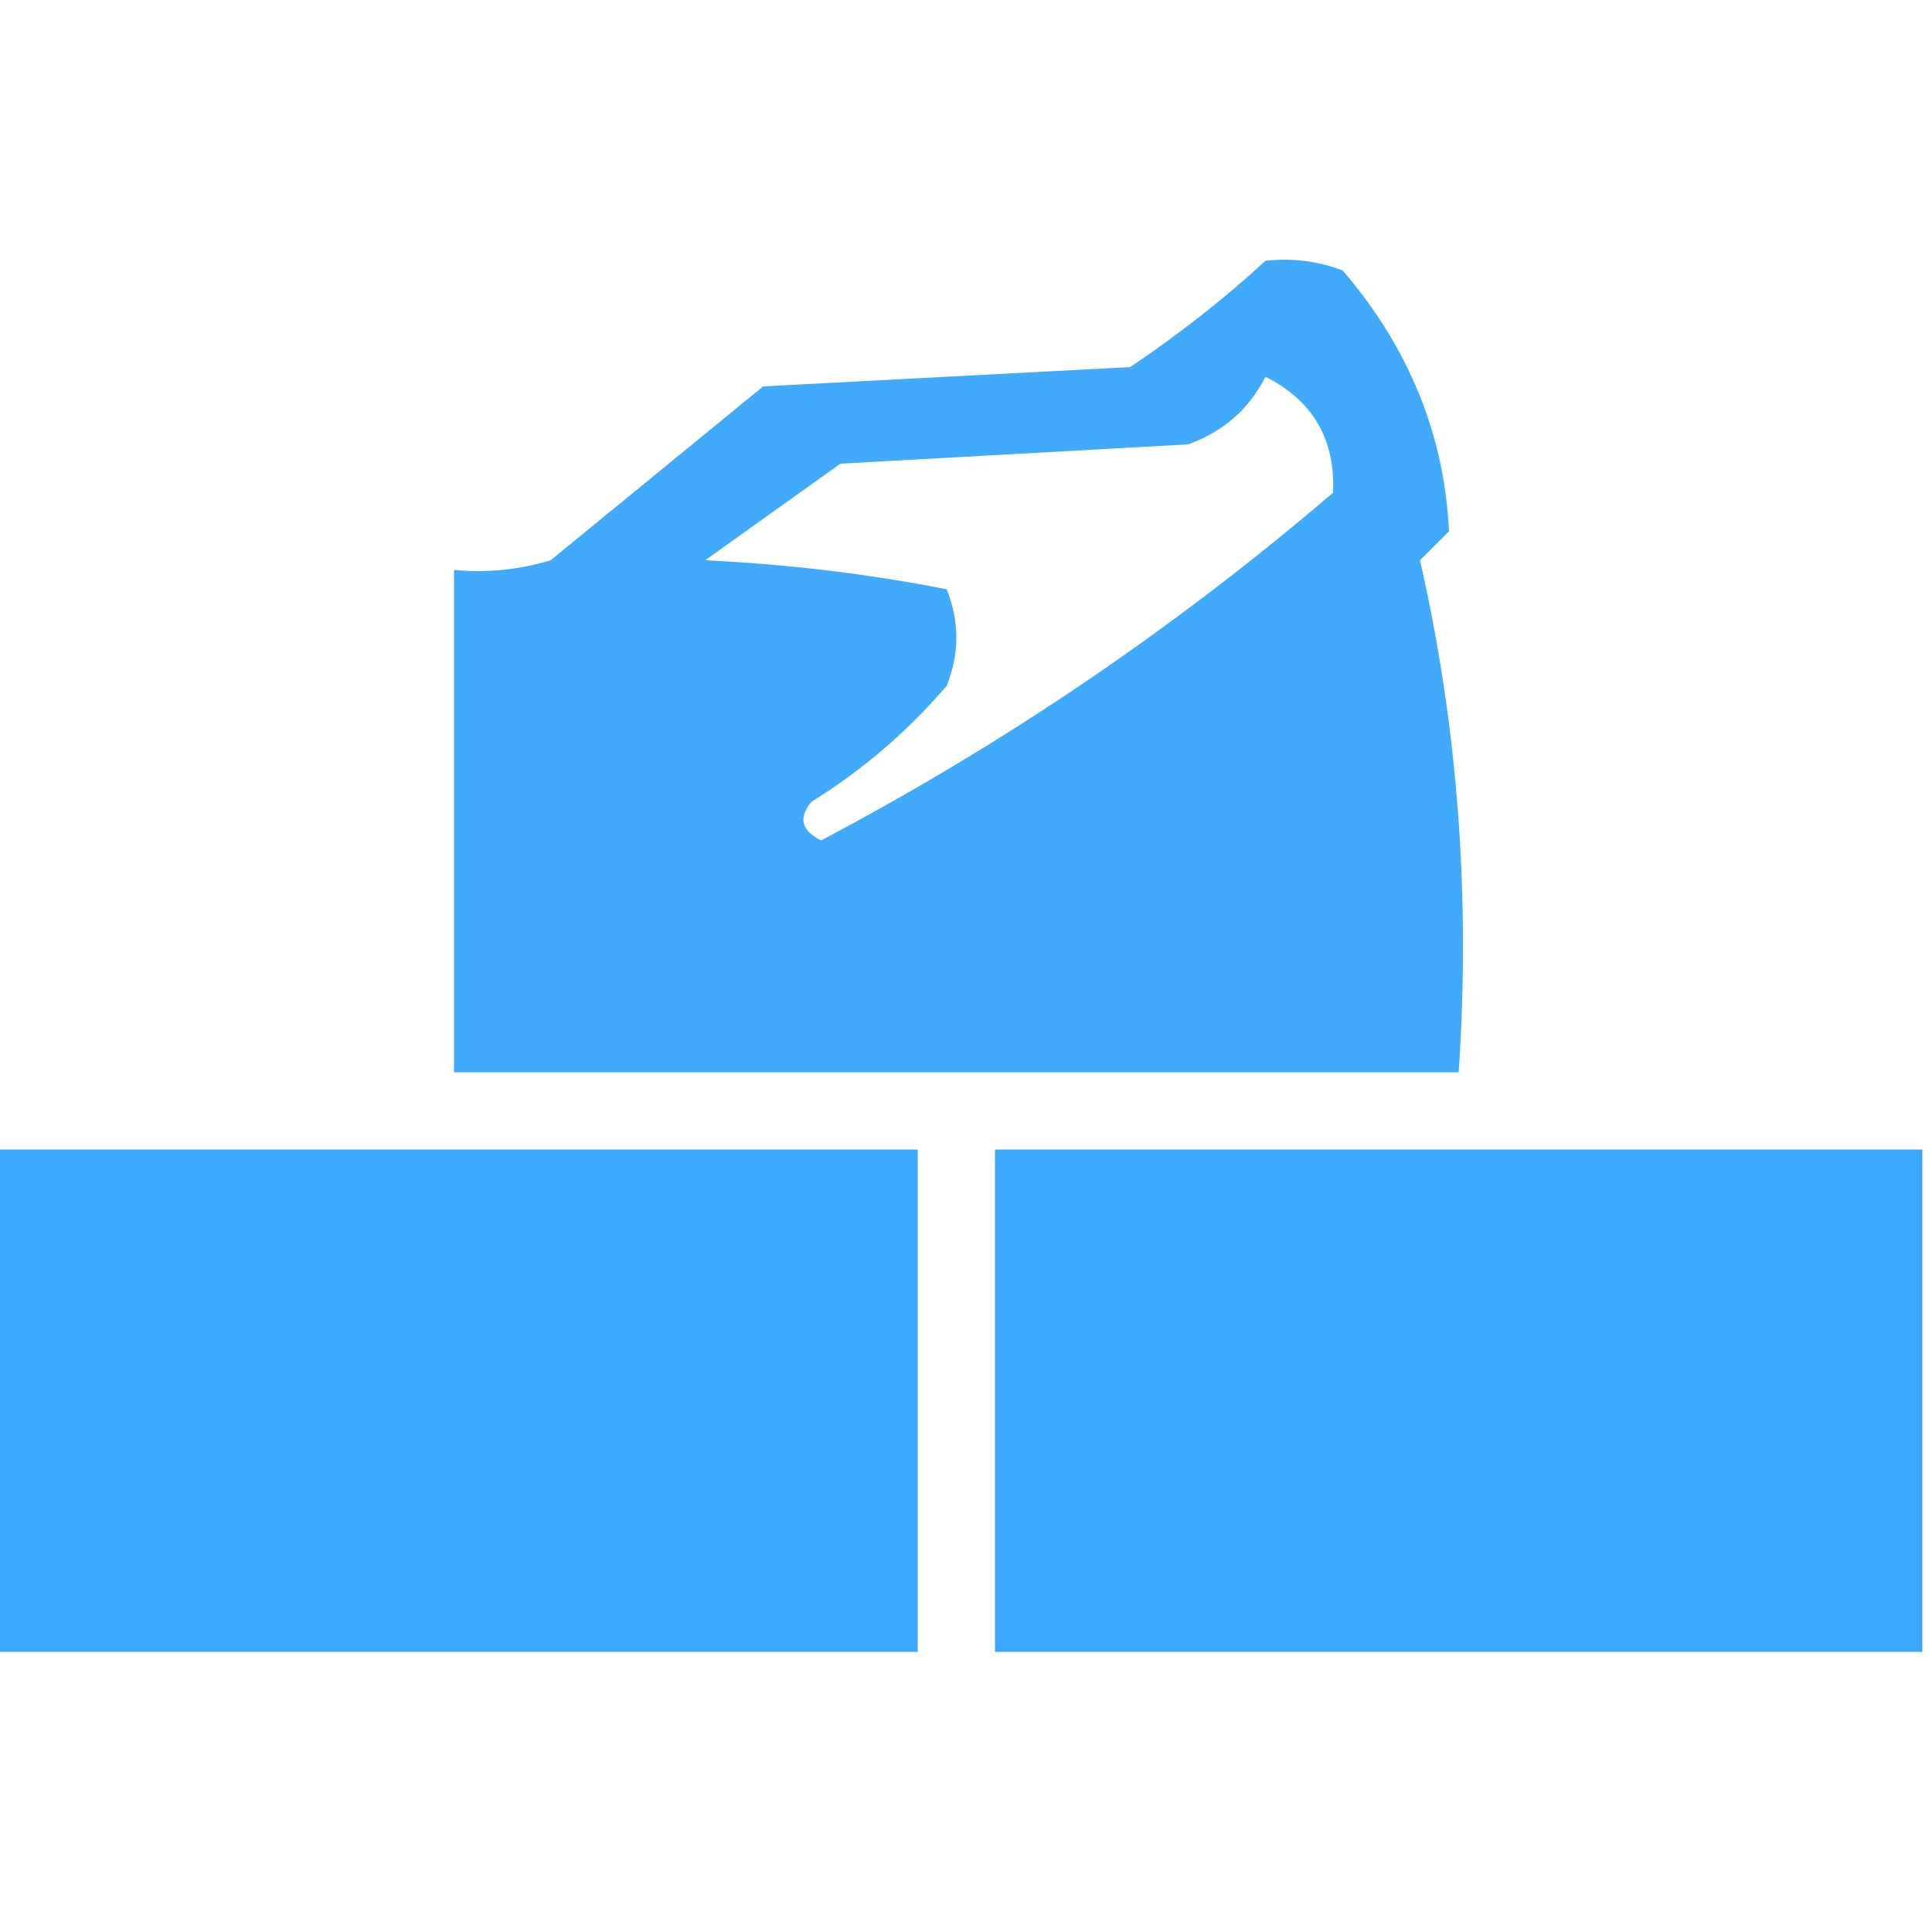 <?xml version="1.0" encoding="UTF-8"?>
<!DOCTYPE svg PUBLIC "-//W3C//DTD SVG 1.1//EN" "http://www.w3.org/Graphics/SVG/1.1/DTD/svg11.dtd">
<svg xmlns="http://www.w3.org/2000/svg" version="1.1" width="100px" height="100px" style="shape-rendering:geometricPrecision; text-rendering:geometricPrecision; image-rendering:optimizeQuality; fill-rule:evenodd; clip-rule:evenodd" xmlns:xlink="http://www.w3.org/1999/xlink">
<g><path style="opacity:0.971" fill="#3ca8fb" d="M 65.5,13.5 C 66.873,13.343 68.207,13.51 69.5,14C 72.927,17.999 74.761,22.499 75,27.5C 74.5,28 74,28.5 73.5,29C 75.454,37.566 76.12,46.399 75.5,55.5C 58.167,55.5 40.833,55.5 23.5,55.5C 23.5,46.833 23.5,38.167 23.5,29.5C 25.199,29.66 26.866,29.494 28.5,29C 32.167,26 35.833,23 39.5,20C 45.833,19.667 52.167,19.333 58.5,19C 61.02,17.303 63.353,15.47 65.5,13.5 Z M 65.5,19.5 C 67.952,20.736 69.119,22.736 69,25.5C 60.851,32.478 52.018,38.478 42.5,43.5C 41.479,42.998 41.312,42.332 42,41.5C 44.628,39.874 46.961,37.874 49,35.5C 49.667,33.833 49.667,32.167 49,30.5C 44.92,29.7 40.753,29.2 36.5,29C 38.833,27.333 41.167,25.667 43.5,24C 49.5,23.667 55.5,23.333 61.5,23C 63.324,22.34 64.657,21.173 65.5,19.5 Z"/></g>
<g><path style="opacity:0.999" fill="#3ca7fa" d="M -0.5,59.5 C 15.5,59.5 31.5,59.5 47.5,59.5C 47.5,68.167 47.5,76.833 47.5,85.5C 31.5,85.5 15.5,85.5 -0.5,85.5C -0.5,76.833 -0.5,68.167 -0.5,59.5 Z"/></g>
<g><path style="opacity:0.998" fill="#3ca7fa" d="M 99.5,59.5 C 99.5,68.167 99.5,76.833 99.5,85.5C 83.5,85.5 67.5,85.5 51.5,85.5C 51.5,76.833 51.5,68.167 51.5,59.5C 67.5,59.5 83.5,59.5 99.5,59.5 Z"/></g>
</svg>
